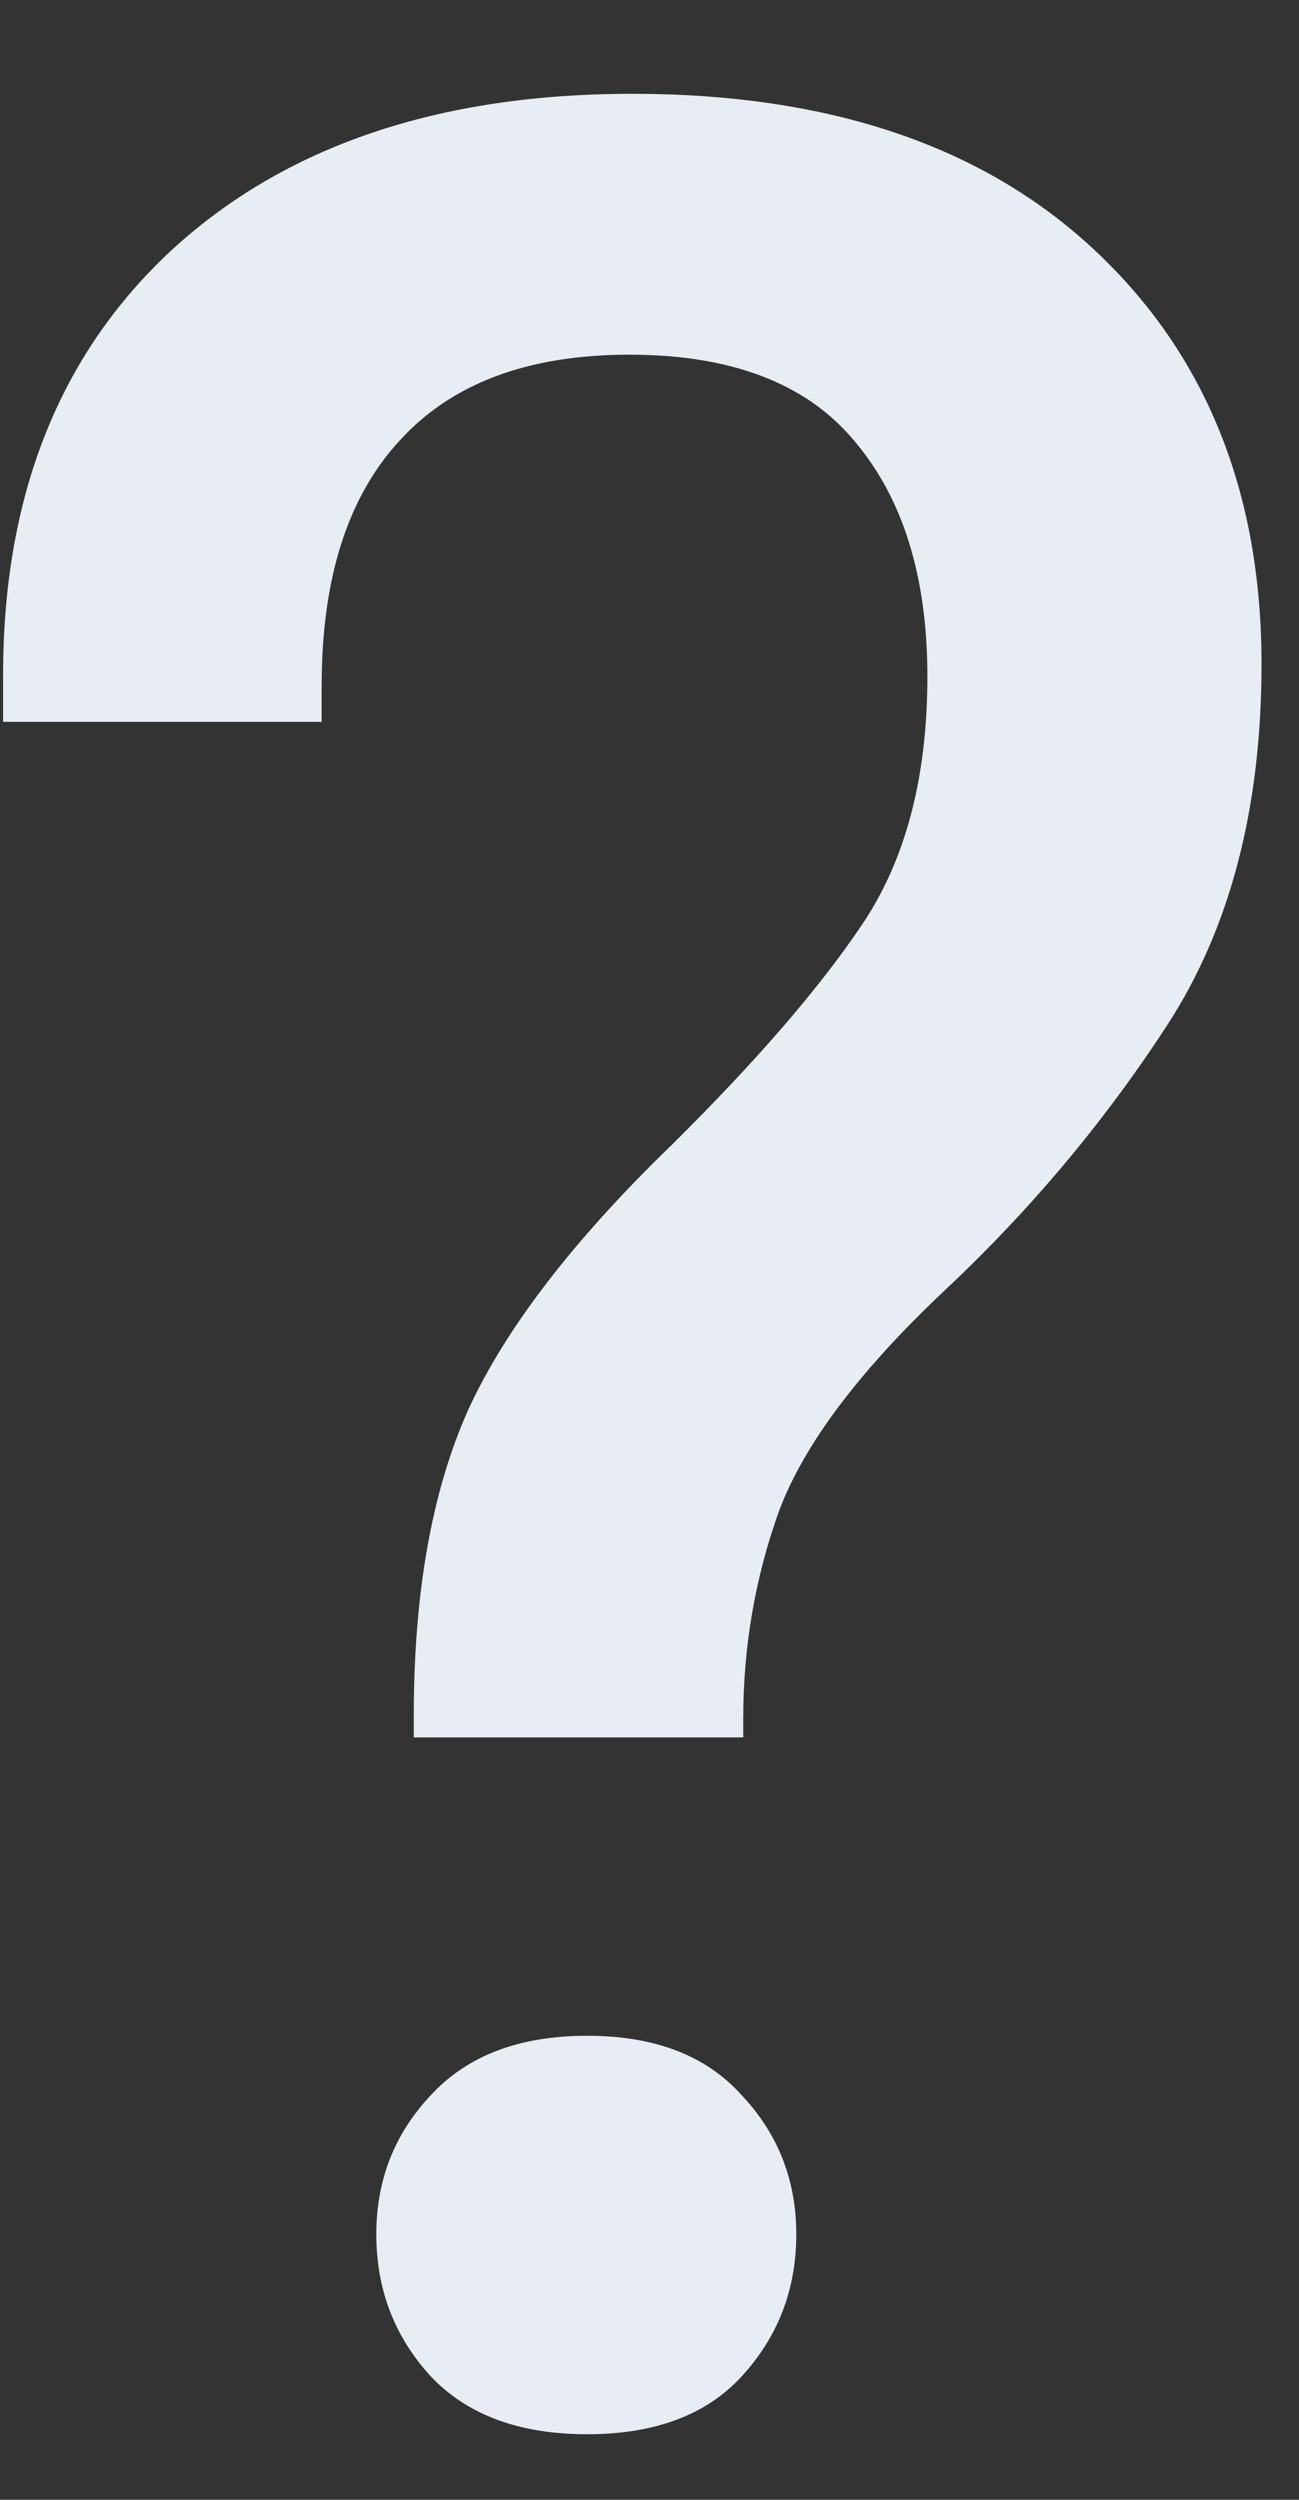 <svg width="13" height="25" viewBox="0 0 13 25" fill="none" xmlns="http://www.w3.org/2000/svg">
<rect x="0" y="0" width="13" height="25" fill="#333333" stroke="none"/>
<path d="M3.766 22.344C3.766 21.802 3.948 21.338 4.312 20.953C4.677 20.557 5.198 20.359 5.875 20.359C6.552 20.359 7.068 20.557 7.422 20.953C7.786 21.338 7.969 21.802 7.969 22.344C7.969 22.896 7.786 23.37 7.422 23.766C7.068 24.151 6.552 24.344 5.875 24.344C5.198 24.344 4.677 24.151 4.312 23.766C3.948 23.37 3.766 22.896 3.766 22.344ZM0.031 7.219V6.75C0.031 4.958 0.594 3.542 1.719 2.5C2.854 1.458 4.391 0.938 6.328 0.938C8.297 0.938 9.839 1.458 10.953 2.5C12.068 3.542 12.625 4.922 12.625 6.641C12.625 8.089 12.307 9.297 11.672 10.266C11.047 11.224 10.312 12.099 9.469 12.891C8.604 13.703 8.047 14.443 7.797 15.109C7.557 15.776 7.438 16.469 7.438 17.188V17.375H4.141V17.156C4.141 15.927 4.323 14.906 4.688 14.094C5.062 13.281 5.74 12.401 6.719 11.453C7.562 10.62 8.198 9.885 8.625 9.25C9.062 8.604 9.281 7.776 9.281 6.766C9.281 5.766 9.036 4.979 8.547 4.406C8.068 3.833 7.318 3.547 6.297 3.547C5.286 3.547 4.521 3.833 4 4.406C3.479 4.969 3.219 5.786 3.219 6.859V7.219H0.031Z" fill="#E7EDF3"/>
</svg>
